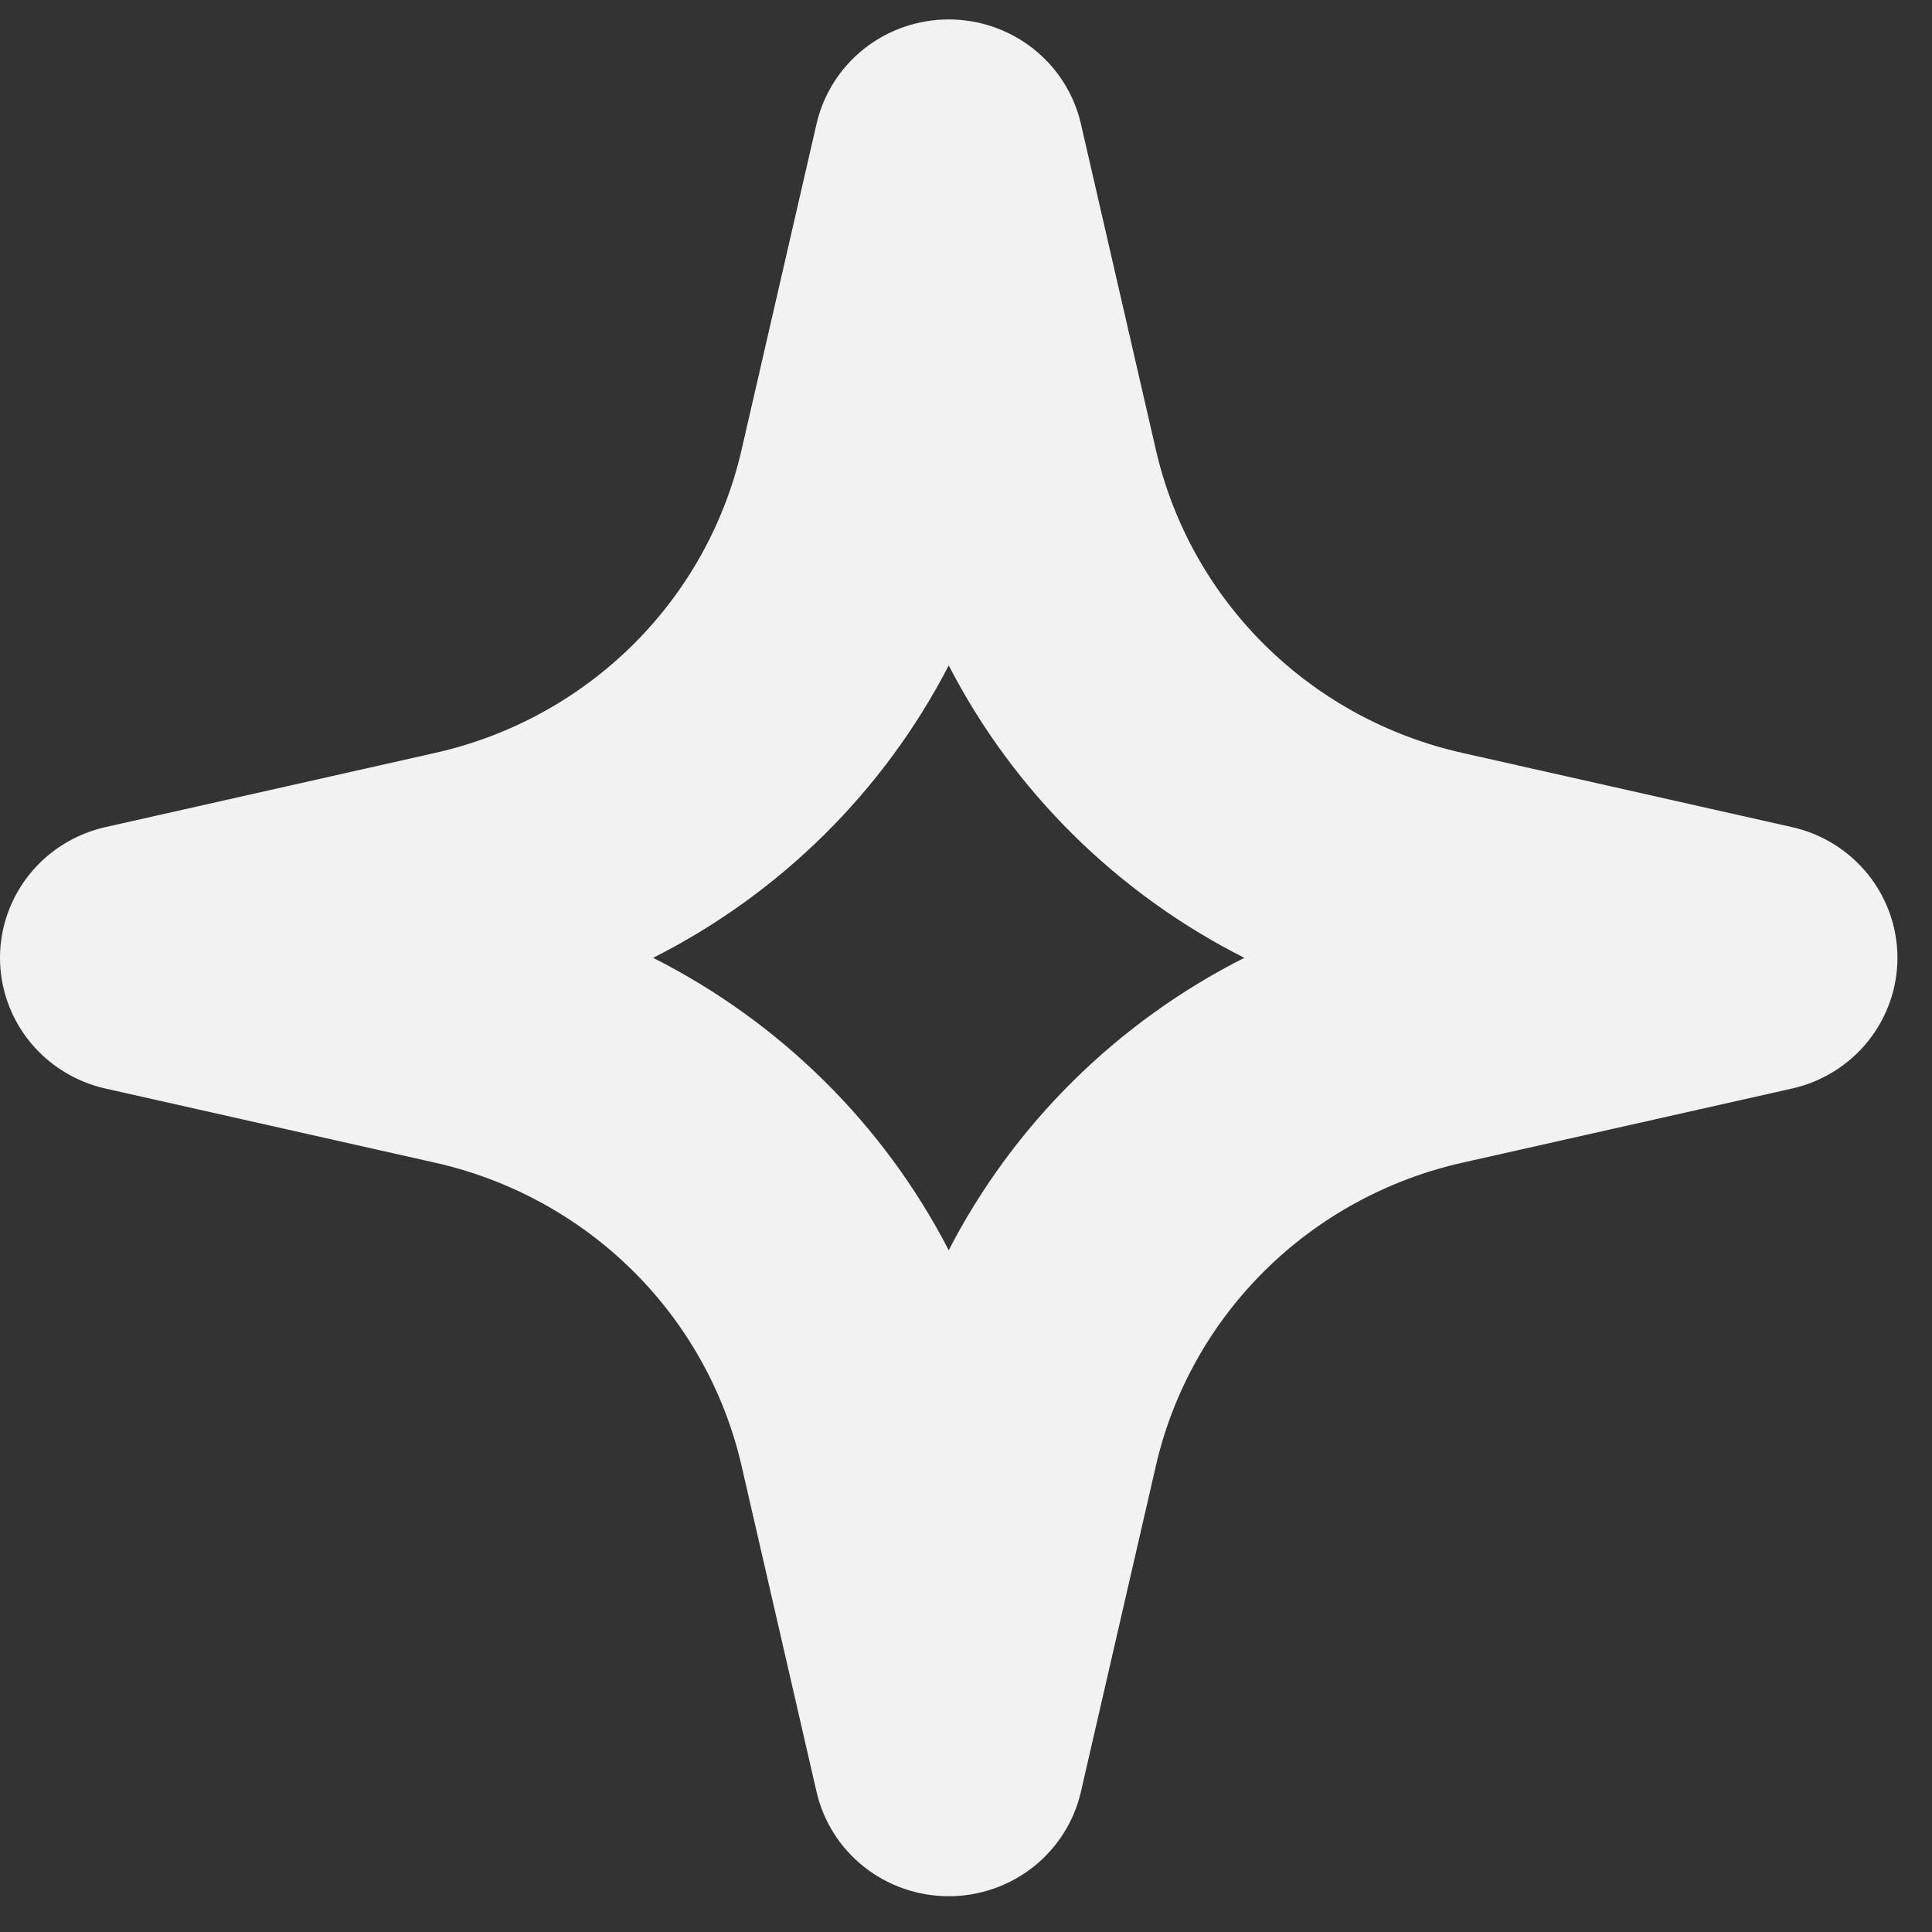 <svg width="35" height="35" viewBox="0 0 35 35" fill="none" xmlns="http://www.w3.org/2000/svg">
<rect x="0" y="0" width="35" height="35" fill="#333333" stroke="none"/>
<path fill-rule="evenodd" clip-rule="evenodd" d="M19.581 2.241C19.457 1.705 19.153 1.225 18.718 0.882C18.283 0.539 17.743 0.352 17.187 0.352C16.631 0.352 16.091 0.539 15.656 0.882C15.221 1.225 14.917 1.705 14.793 2.241L13.434 8.15C13.126 9.49 12.442 10.716 11.46 11.687C10.478 12.658 9.239 13.335 7.885 13.639L1.91 14.984C1.367 15.106 0.883 15.407 0.536 15.837C0.189 16.268 0 16.802 0 17.352C0 17.902 0.189 18.436 0.536 18.867C0.883 19.297 1.367 19.598 1.91 19.72L7.885 21.064C9.239 21.369 10.478 22.046 11.46 23.017C12.442 23.988 13.126 25.214 13.434 26.554L14.793 32.463C14.917 32.999 15.221 33.479 15.656 33.822C16.091 34.165 16.631 34.352 17.187 34.352C17.743 34.352 18.283 34.165 18.718 33.822C19.153 33.479 19.457 32.999 19.581 32.463L20.94 26.554C21.248 25.214 21.932 23.988 22.914 23.017C23.896 22.046 25.135 21.369 26.489 21.064L32.464 19.72C33.007 19.598 33.491 19.297 33.838 18.867C34.185 18.436 34.374 17.902 34.374 17.352C34.374 16.802 34.185 16.268 33.838 15.837C33.491 15.407 33.007 15.106 32.464 14.984L26.489 13.639C25.135 13.335 23.896 12.658 22.914 11.687C21.932 10.716 21.248 9.49 20.94 8.15L19.581 2.241ZM11.832 17.352C14.136 16.188 16.01 14.334 17.187 12.055C18.363 14.334 20.238 16.188 22.542 17.352C20.238 18.516 18.363 20.37 17.187 22.649C16.01 20.37 14.136 18.516 11.832 17.352Z" fill="#F2F2F2"/>
</svg>
